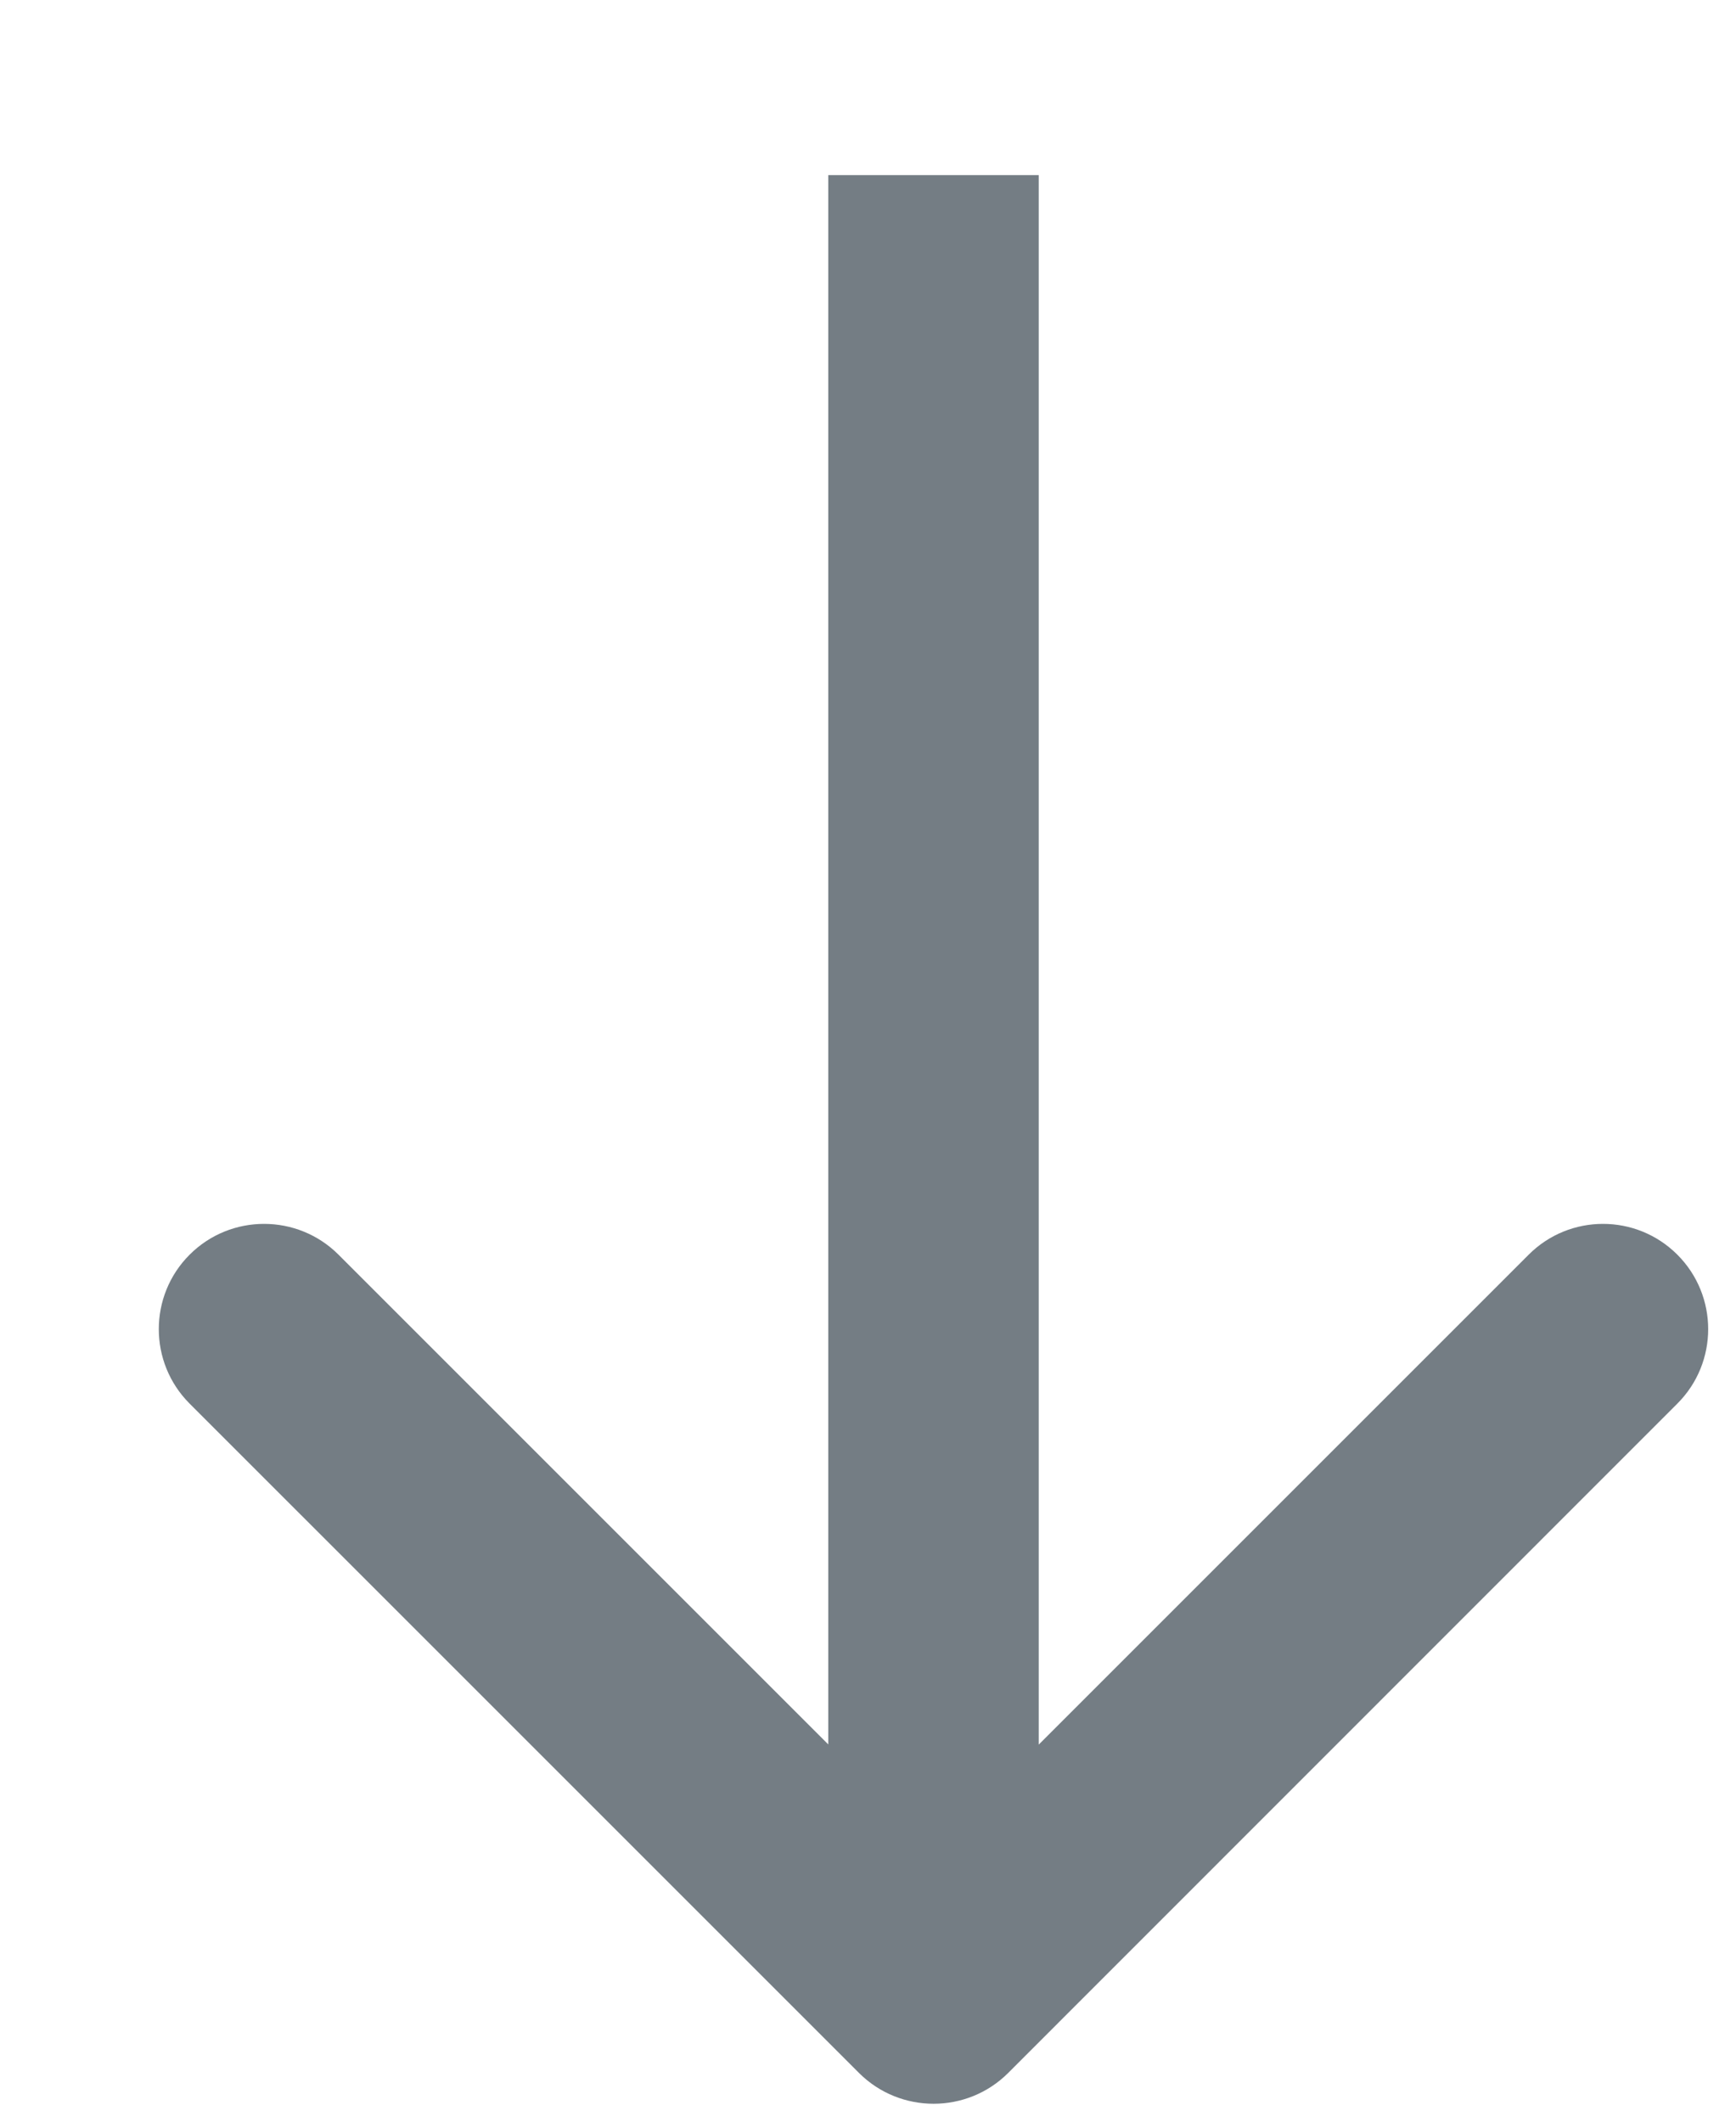 <svg width="9" height="11" viewBox="0 0 9 11" fill="none" xmlns="http://www.w3.org/2000/svg">
<path d="M4.454 10.748C4.667 10.96 5.013 10.96 5.226 10.748L8.696 7.277C8.909 7.064 8.909 6.718 8.696 6.505C8.483 6.292 8.138 6.292 7.925 6.505L4.84 9.59L1.755 6.505C1.542 6.292 1.196 6.292 0.983 6.505C0.77 6.718 0.77 7.064 0.983 7.277L4.454 10.748ZM4.294 0.908L4.294 10.362L5.385 10.362L5.385 0.908L4.294 0.908Z" fill="#747D84"/>
</svg>
